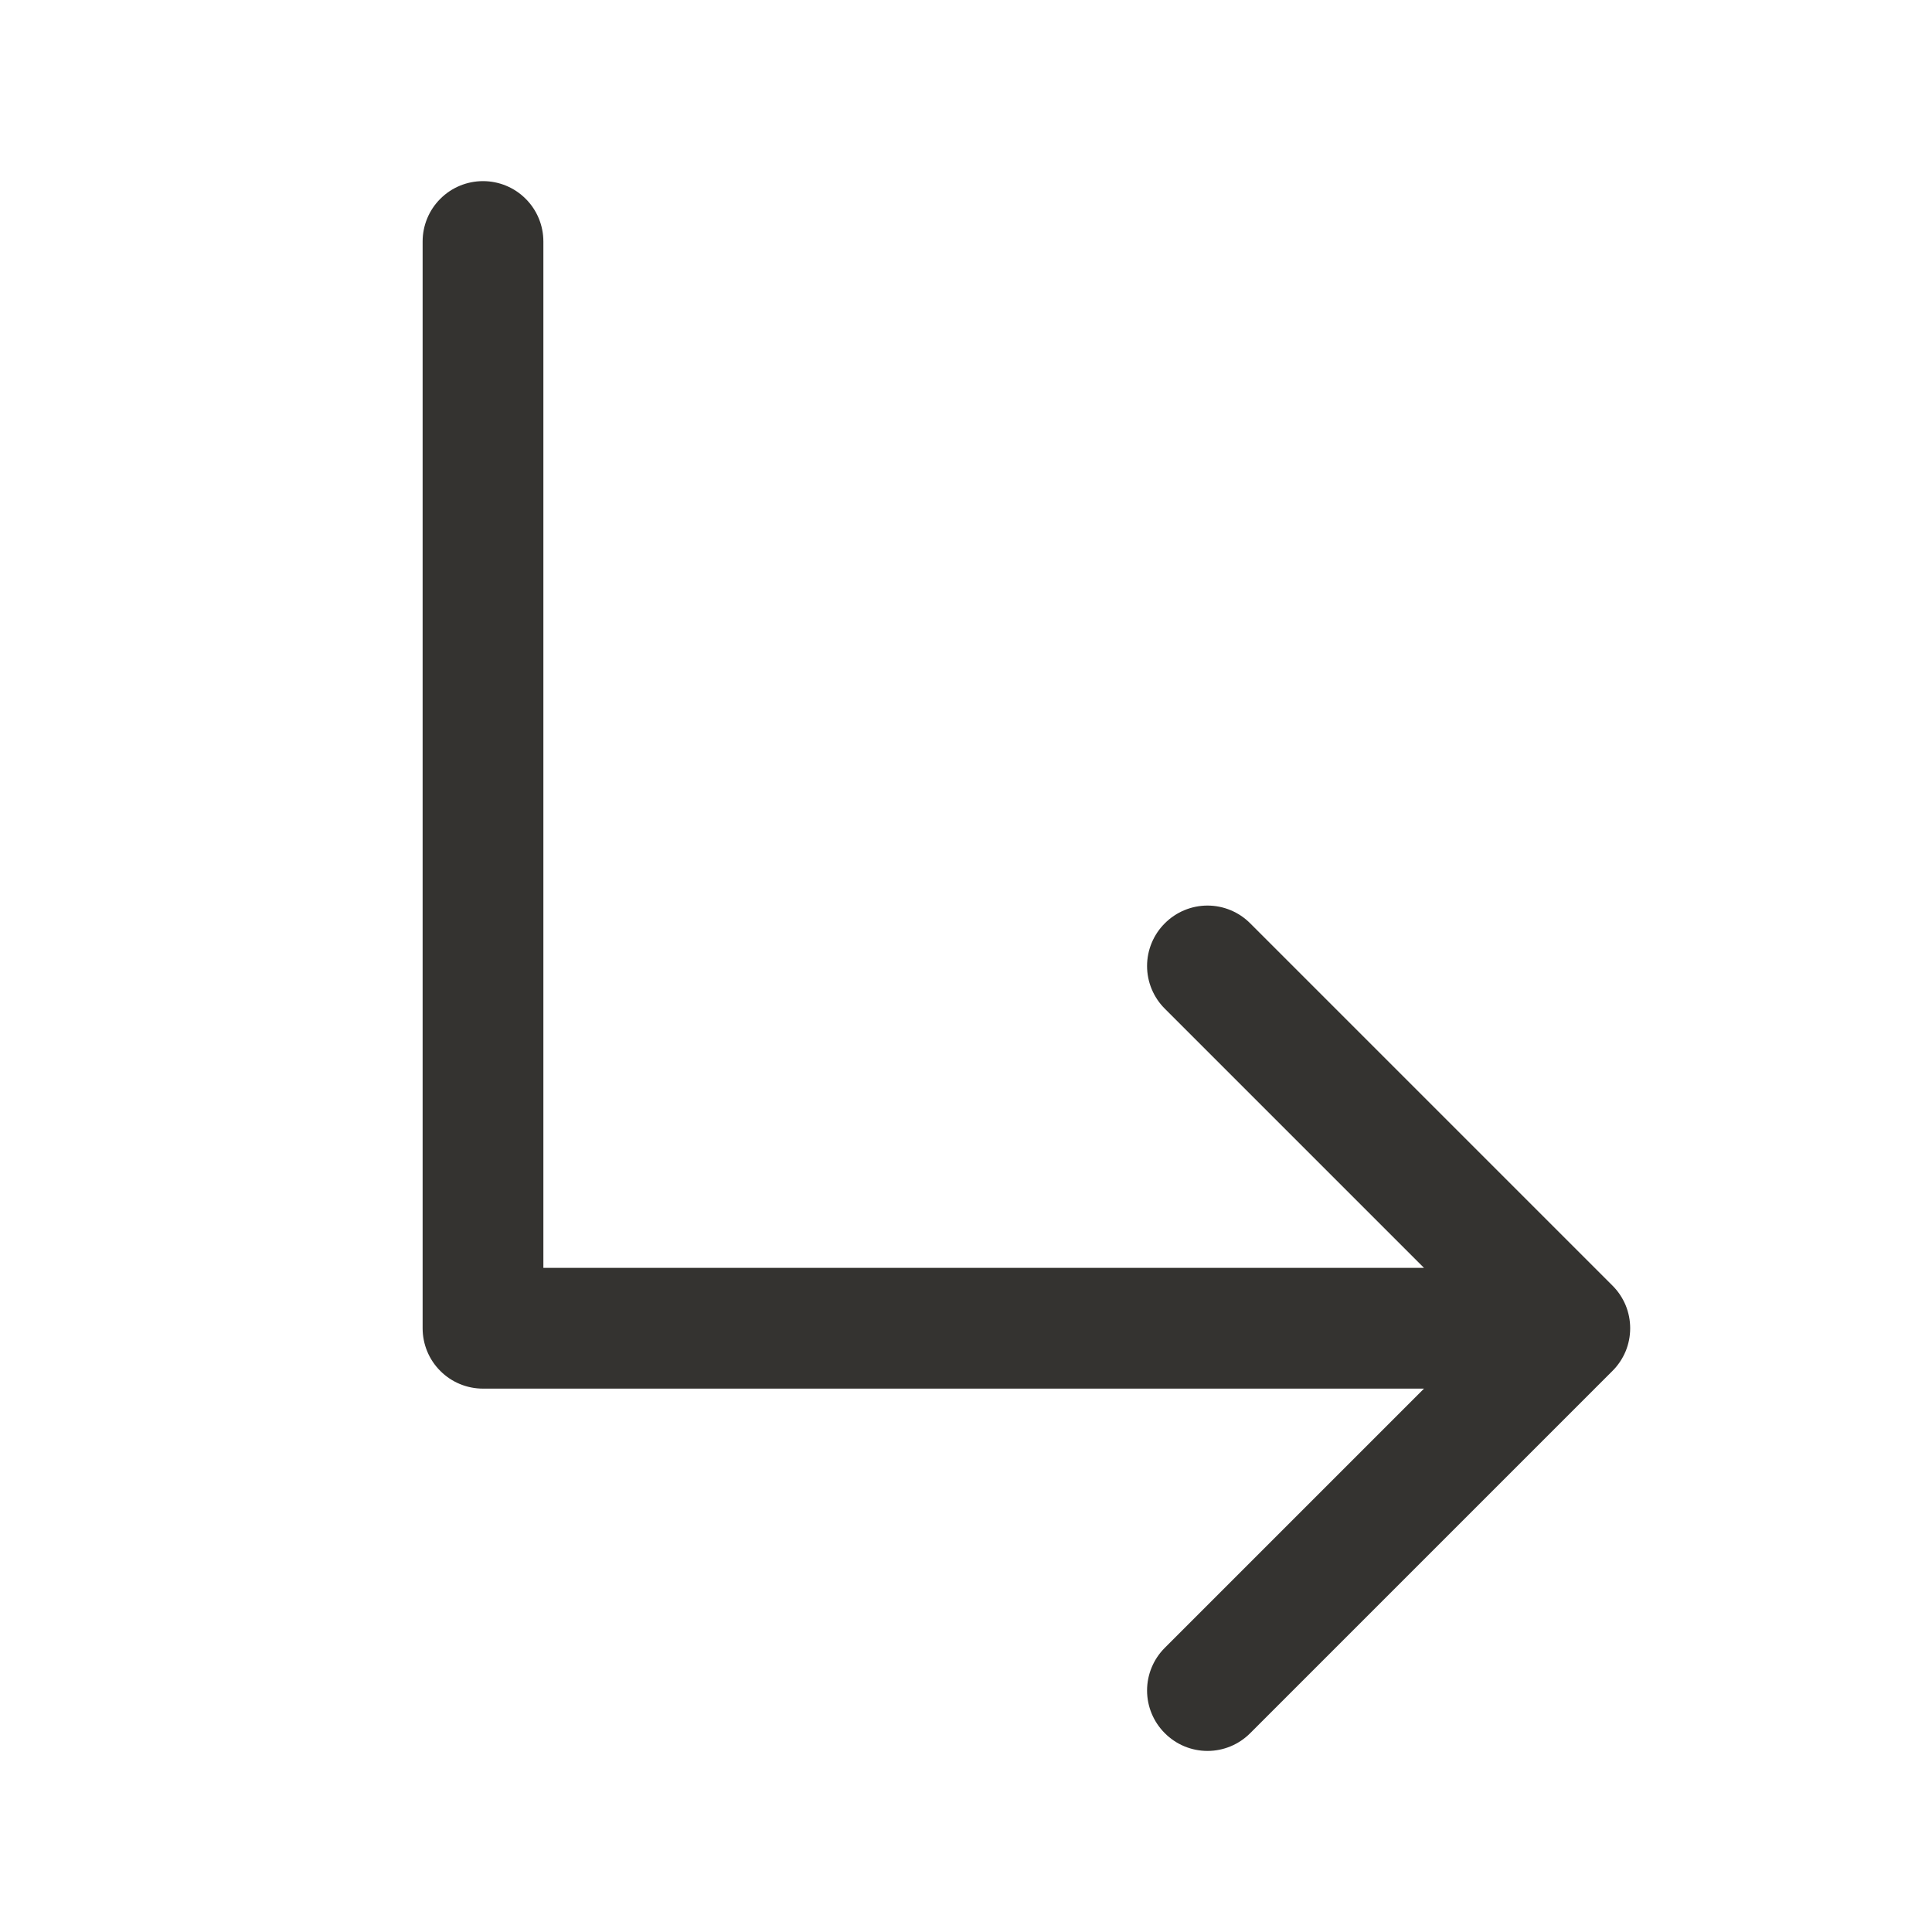 <svg width="32" height="32" viewBox="0 0 32 32" fill="none" xmlns="http://www.w3.org/2000/svg">
<path d="M26.707 22.707L20.707 28.707C20.52 28.895 20.265 29.001 20 29.001C19.735 29.001 19.48 28.895 19.293 28.707C19.105 28.52 18.999 28.265 18.999 28C18.999 27.735 19.105 27.48 19.293 27.293L23.586 23H8C7.735 23 7.48 22.895 7.293 22.707C7.105 22.52 7 22.265 7 22V4C7 3.735 7.105 3.48 7.293 3.293C7.48 3.105 7.735 3 8 3C8.265 3 8.52 3.105 8.707 3.293C8.895 3.48 9 3.735 9 4V21H23.586L19.293 16.707C19.105 16.52 18.999 16.265 18.999 16C18.999 15.735 19.105 15.48 19.293 15.293C19.48 15.105 19.735 14.999 20 14.999C20.265 14.999 20.52 15.105 20.707 15.293L26.707 21.293C26.8 21.385 26.874 21.496 26.925 21.617C26.975 21.738 27.001 21.869 27.001 22C27.001 22.131 26.975 22.262 26.925 22.383C26.874 22.504 26.8 22.615 26.707 22.707Z" fill="#343330"/>
</svg>
